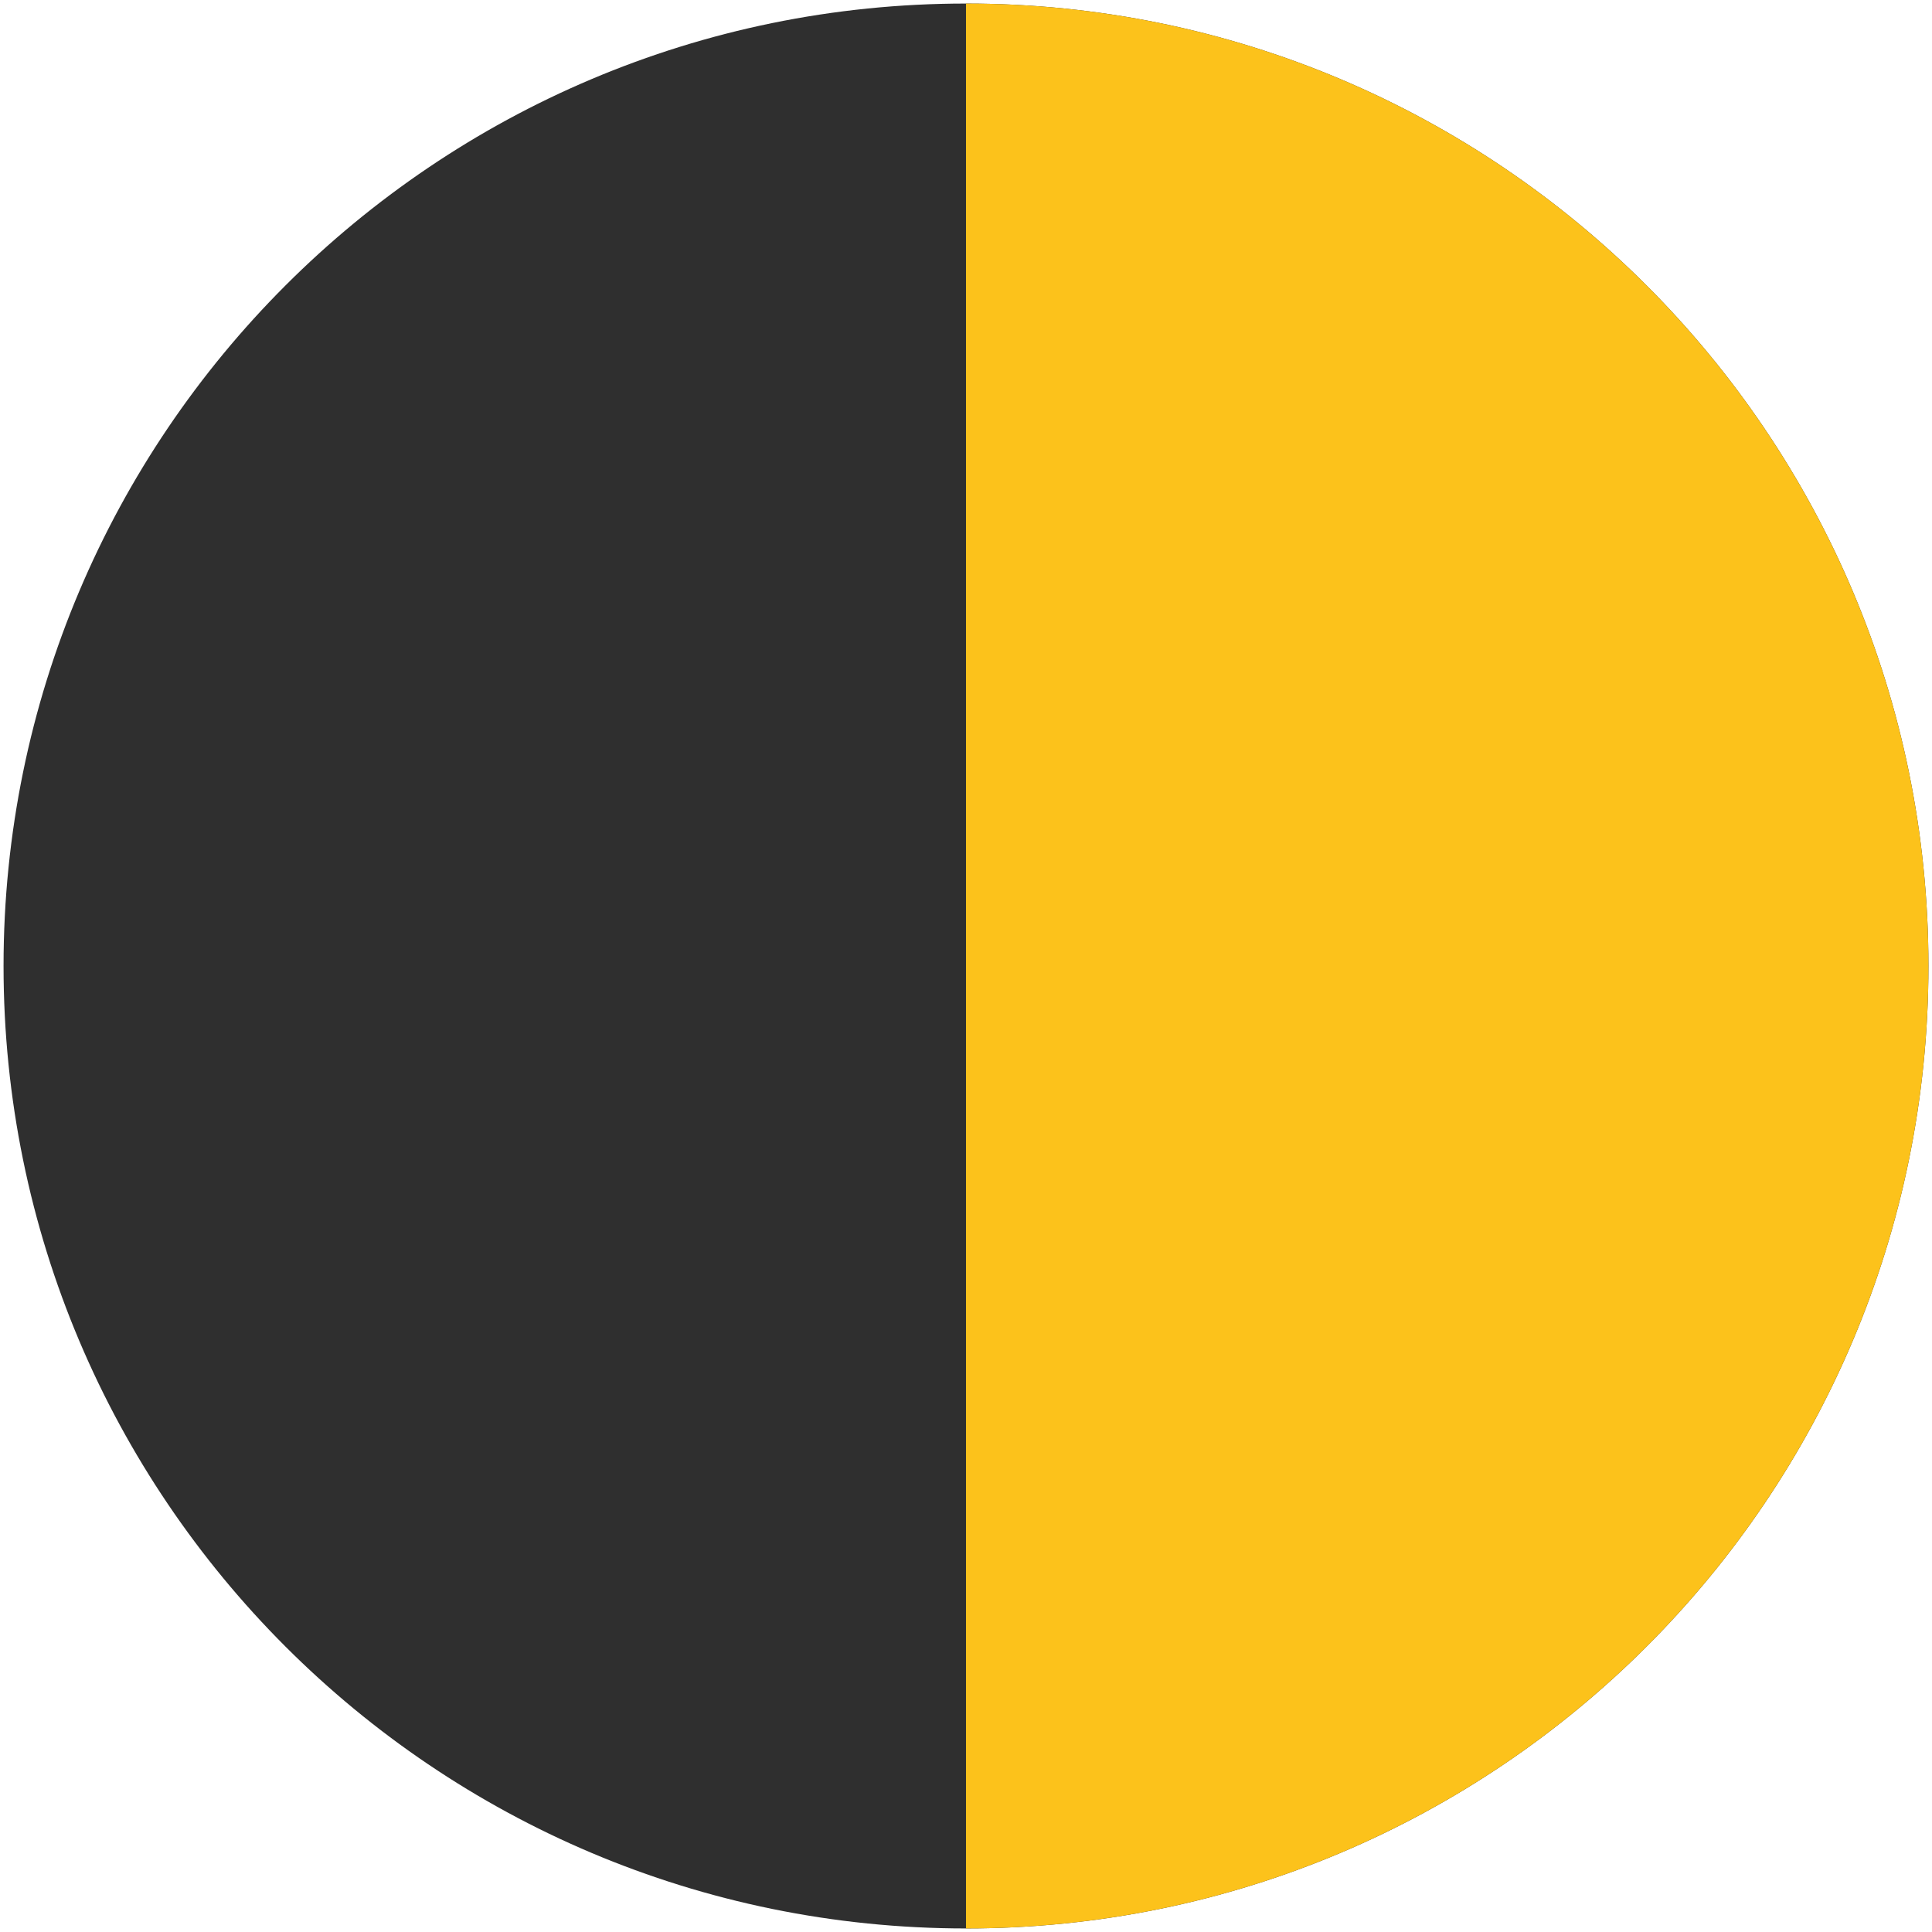 <svg id="レイヤー_1" xmlns="http://www.w3.org/2000/svg" xmlns:xlink="http://www.w3.org/1999/xlink" viewBox="0 0 128 128"><g><g><defs><path id="SVGID_1_" d="M127.765 63.999c0 35.223-28.543 63.766-63.766 63.766-35.211 0-63.764-28.543-63.764-63.766C.235 28.788 28.788.235 63.999.235c35.223 0 63.766 28.553 63.766 63.764z"/></defs><use xlink:href="#SVGID_1_" overflow="visible" fill="#2f2f2f"/><clipPath id="SVGID_2_"><use xlink:href="#SVGID_1_" overflow="visible"/></clipPath><path clip-path="url(#SVGID_2_)" fill="#fcc21b" d="M63.999-17.315h88.891v158.994H63.999z"/></g></g></svg>